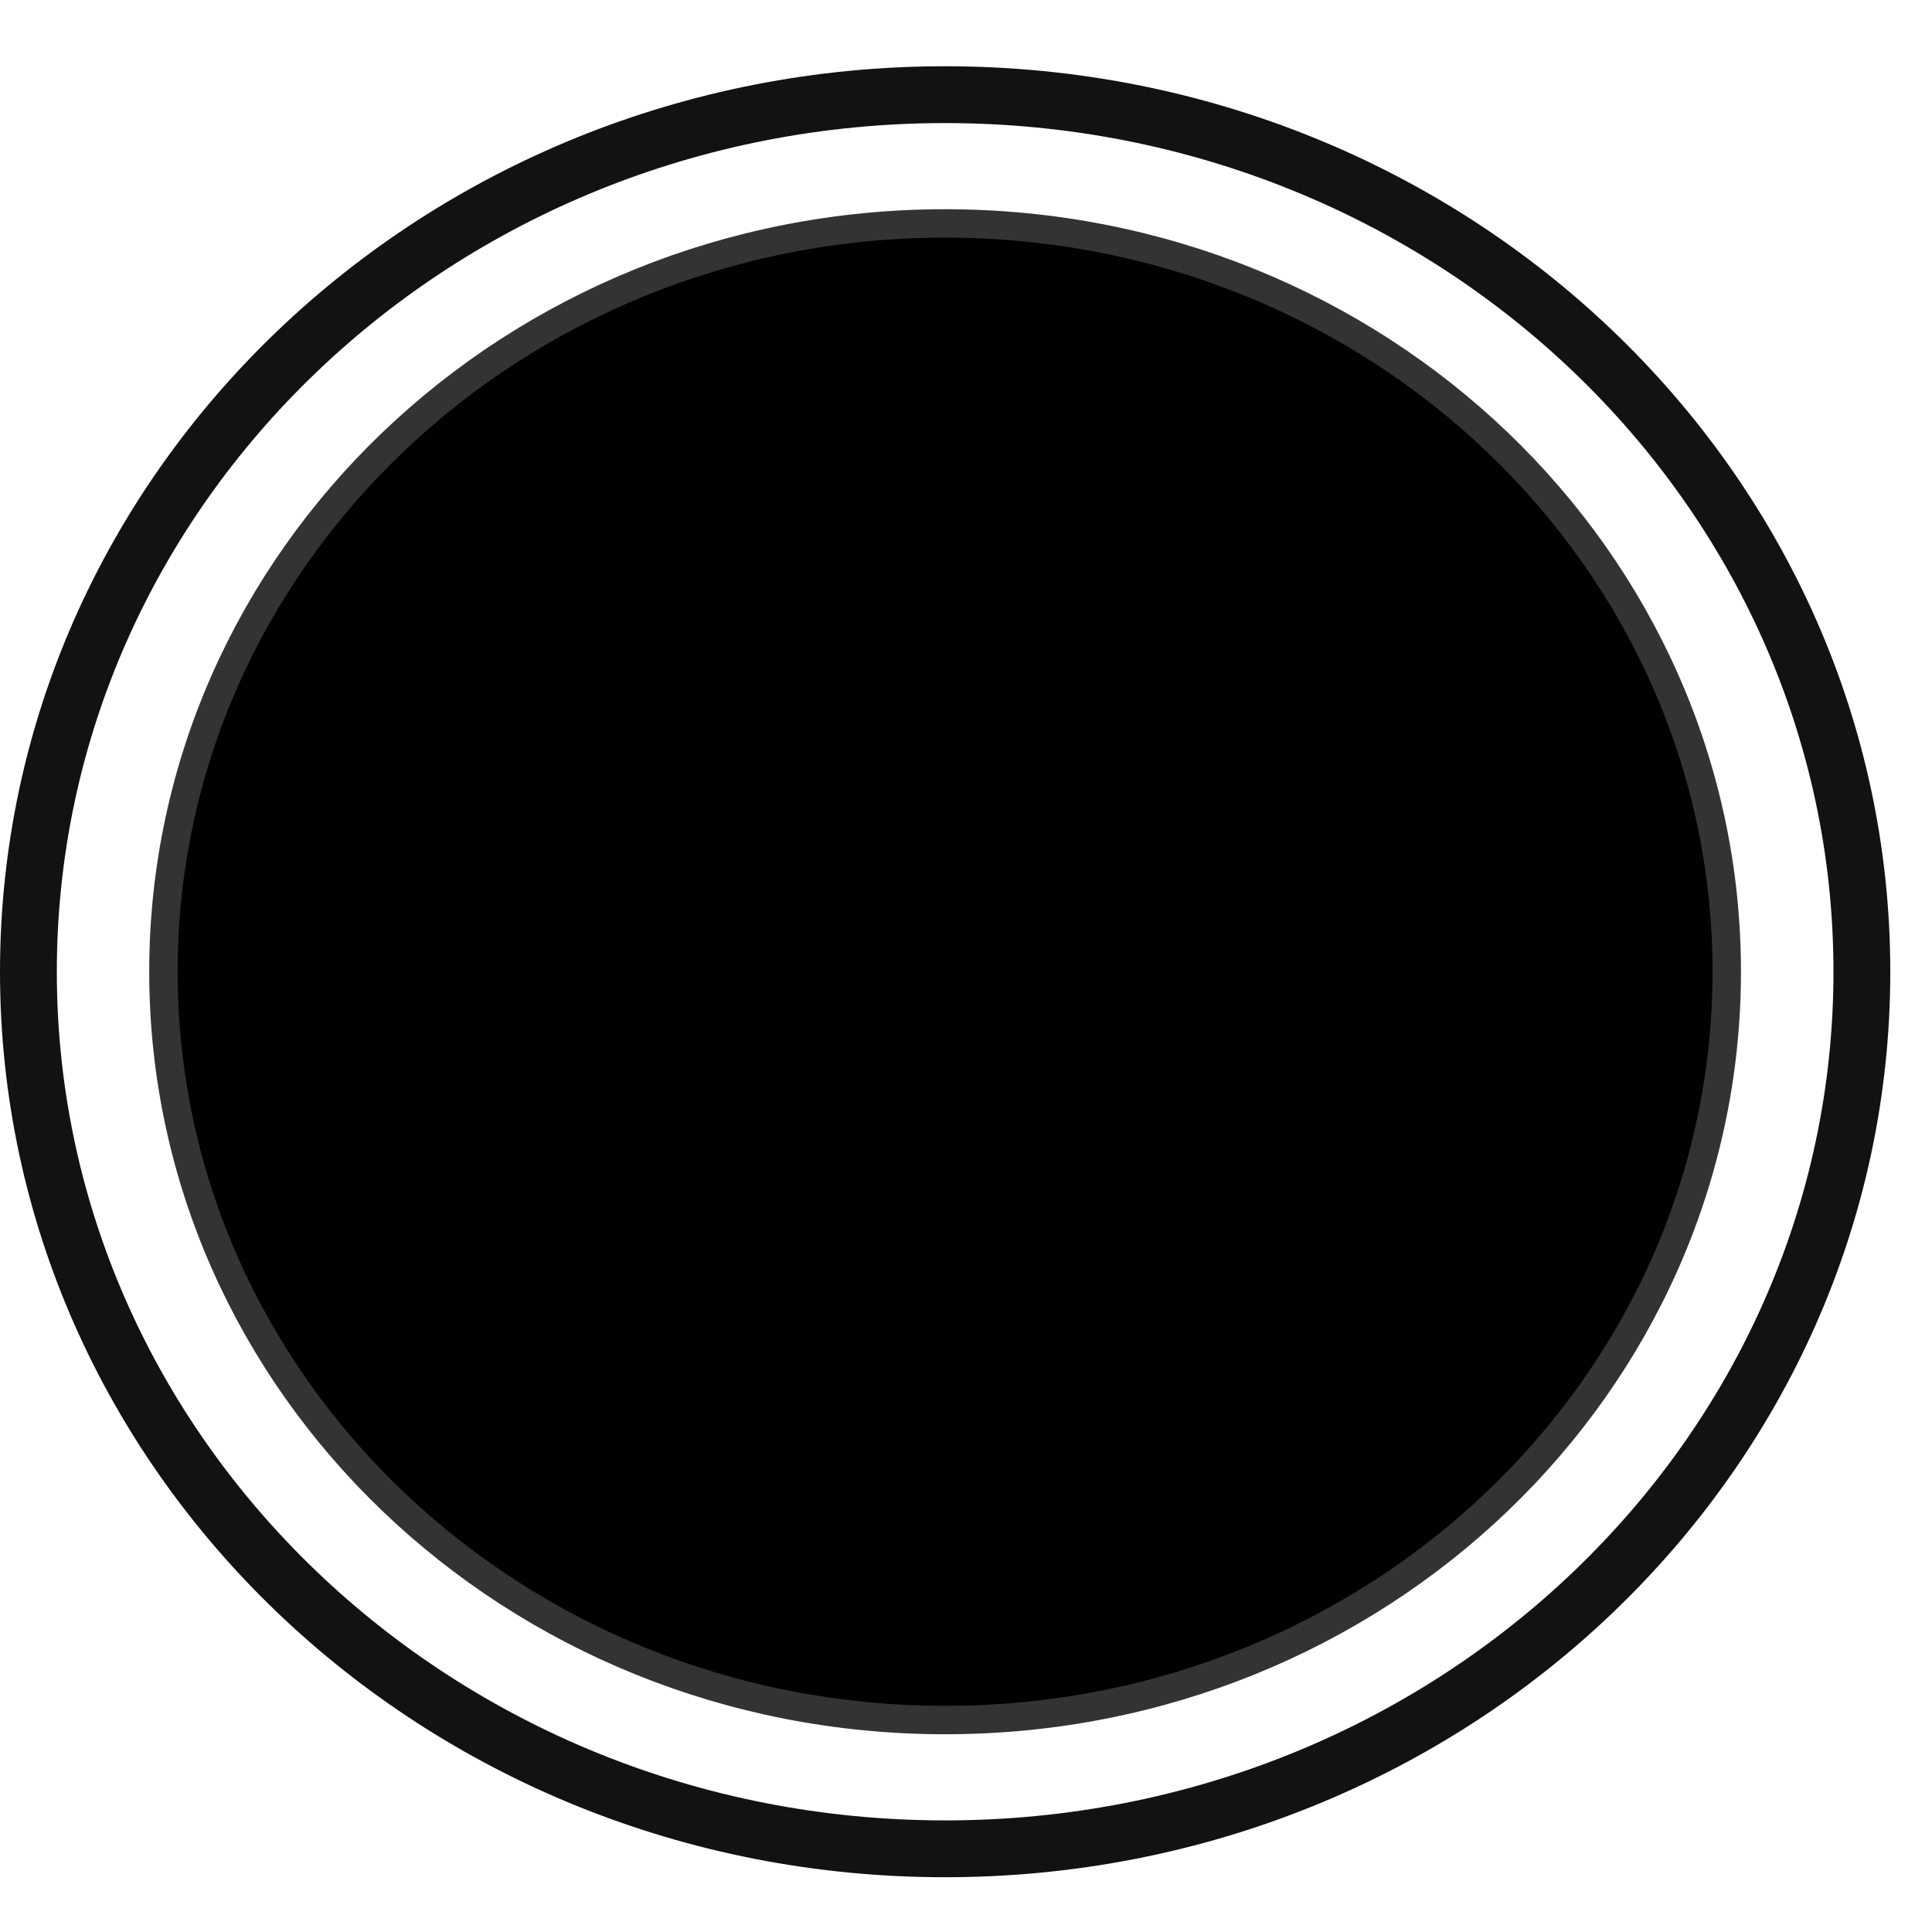 <svg width="17" height="17" viewBox="0 0 17 17" fill="none" xmlns="http://www.w3.org/2000/svg">
<path d="M16.383 8.551C16.383 12.803 12.782 16.268 8.316 16.268C3.851 16.268 0.25 12.803 0.25 8.551C0.25 4.298 3.851 0.833 8.316 0.833C12.782 0.833 16.383 4.298 16.383 8.551Z" stroke="#111214" stroke-width="0.5"/>
<path d="M15.194 8.55C15.194 12.182 12.12 15.135 8.316 15.135C4.512 15.135 1.438 12.182 1.438 8.55C1.438 4.919 4.512 1.966 8.316 1.966C12.12 1.966 15.194 4.919 15.194 8.55Z" fill="black" stroke="#333333" stroke-width="0.25"/>
</svg>
